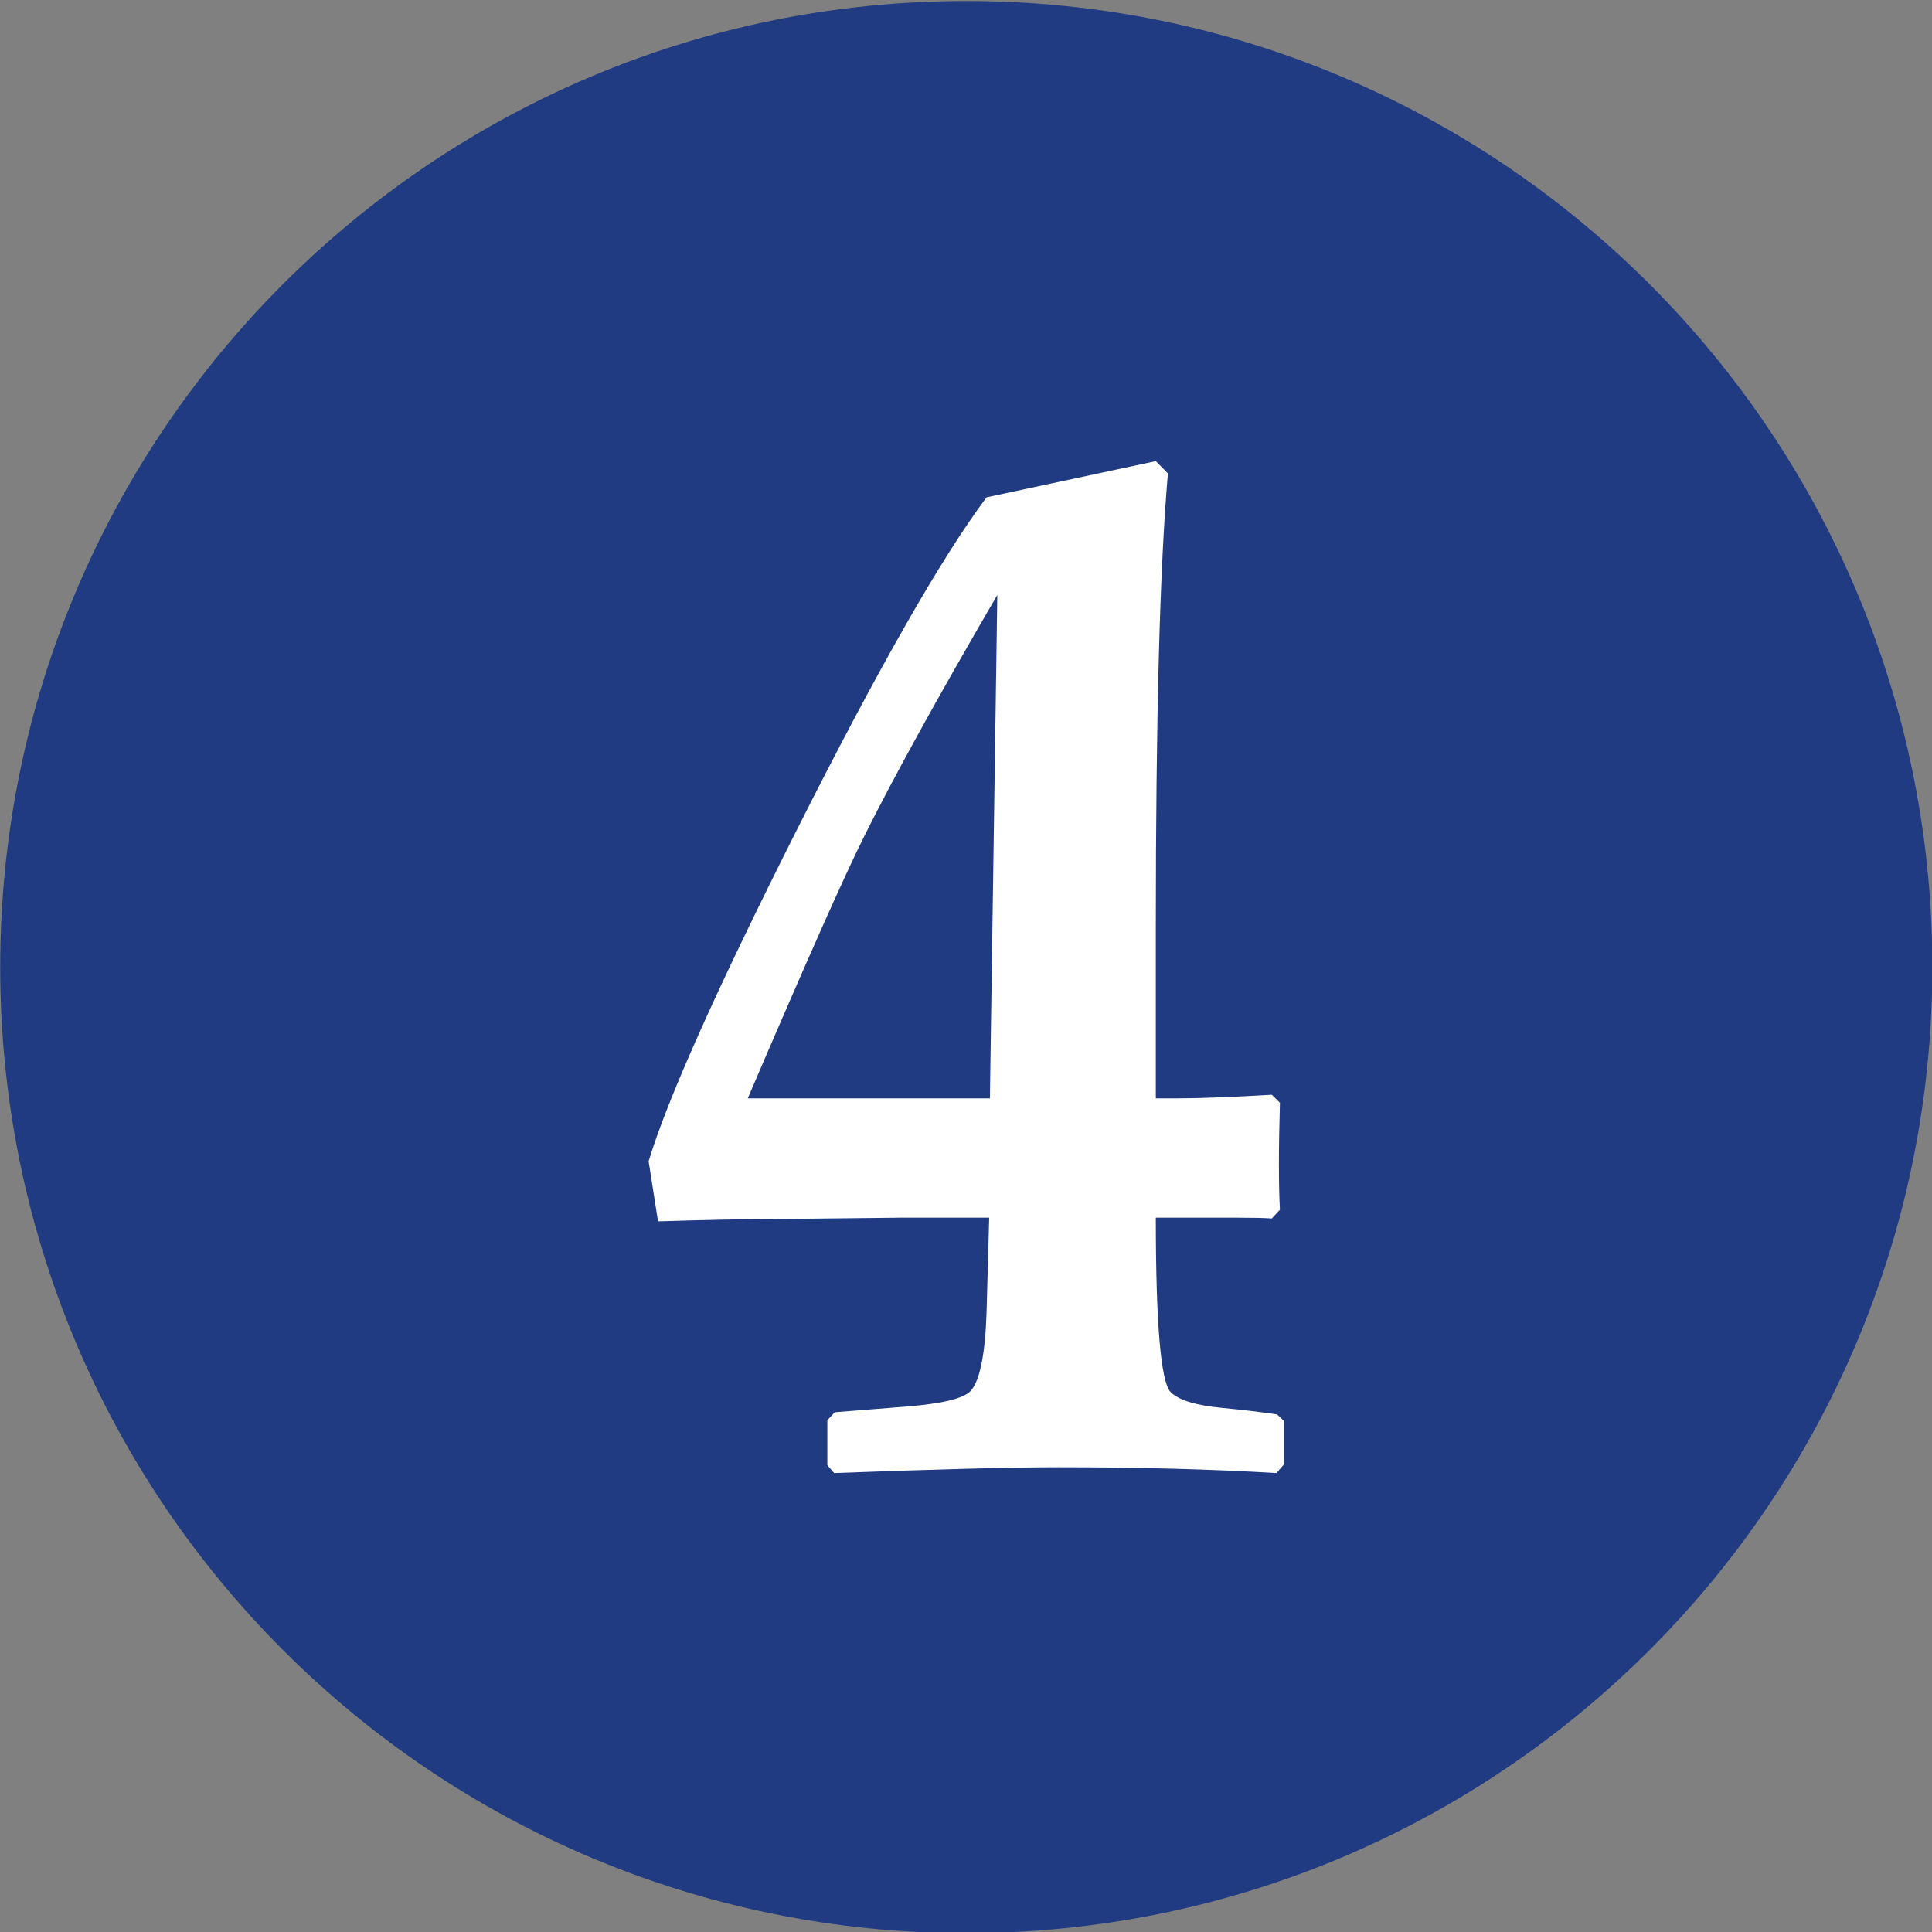 <?xml version="1.0" encoding="UTF-8" standalone="no"?>
<!DOCTYPE svg PUBLIC "-//W3C//DTD SVG 1.1//EN" "http://www.w3.org/Graphics/SVG/1.1/DTD/svg11.dtd">
<svg width="100%" height="100%" viewBox="0 0 125 125" version="1.1" xmlns="http://www.w3.org/2000/svg" xmlns:xlink="http://www.w3.org/1999/xlink" xml:space="preserve" xmlns:serif="http://www.serif.com/" style="fill-rule:evenodd;clip-rule:evenodd;stroke-linejoin:round;stroke-miterlimit:2;">
    <rect x="0" y="0" width="125" height="125" fill="#808080" stroke="none"/>
    <g transform="matrix(1,0,0,1,-164.334,-818.275)">
        <g transform="matrix(4.167,0,0,4.167,0,0)">
            <g transform="matrix(0,-1,-1,0,54.44,196.386)">
                <path d="M-15,-15C-23.284,-15 -30,-8.284 -30,0C-30,8.284 -23.284,15 -15,15C-6.715,15 0,8.284 0,0C0,-8.284 -6.715,-15 -15,-15" style="fill:rgb(32,59,129);fill-rule:nonzero;"/>
            </g>
        </g>
        <g transform="matrix(4.167,0,0,4.167,0,0)">
            <g transform="matrix(1,0,0,1,54.922,217.164)">
                <path d="M0,-11.556C-0.929,-9.961 -1.616,-8.715 -2.063,-7.816C-2.371,-7.202 -2.974,-5.844 -3.875,-3.74L-0.115,-3.74L0,-11.556ZM4.451,1.943L4.335,2.078C3.323,2.018 2.195,1.988 0.953,1.988C0.248,1.988 -0.915,2.018 -2.534,2.078L-2.639,1.954L-2.639,1.258L-2.524,1.134L-1.403,1.045C-0.845,1 -0.513,0.917 -0.409,0.798C-0.269,0.633 -0.188,0.229 -0.167,-0.415L-0.126,-1.887L-1.508,-1.887L-3.603,-1.864C-3.979,-1.864 -4.535,-1.853 -5.268,-1.83L-5.414,-2.763C-5.128,-3.713 -4.367,-5.417 -3.131,-7.872C-1.861,-10.395 -0.873,-12.129 -0.167,-13.072L2.461,-13.634L2.649,-13.443C2.523,-11.998 2.461,-9.643 2.461,-6.379L2.461,-3.74L2.796,-3.74C3.124,-3.74 3.613,-3.758 4.262,-3.796L4.388,-3.672C4.367,-2.938 4.367,-2.385 4.388,-2.01L4.262,-1.875C4.15,-1.883 3.972,-1.887 3.728,-1.887L2.461,-1.887C2.461,-0.24 2.538,0.663 2.691,0.82C2.817,0.947 3.085,1.029 3.498,1.067C3.812,1.097 4.095,1.131 4.345,1.168L4.451,1.269L4.451,1.943Z" style="fill:white;fill-rule:nonzero;"/>
            </g>
        </g>
    </g>
</svg>
